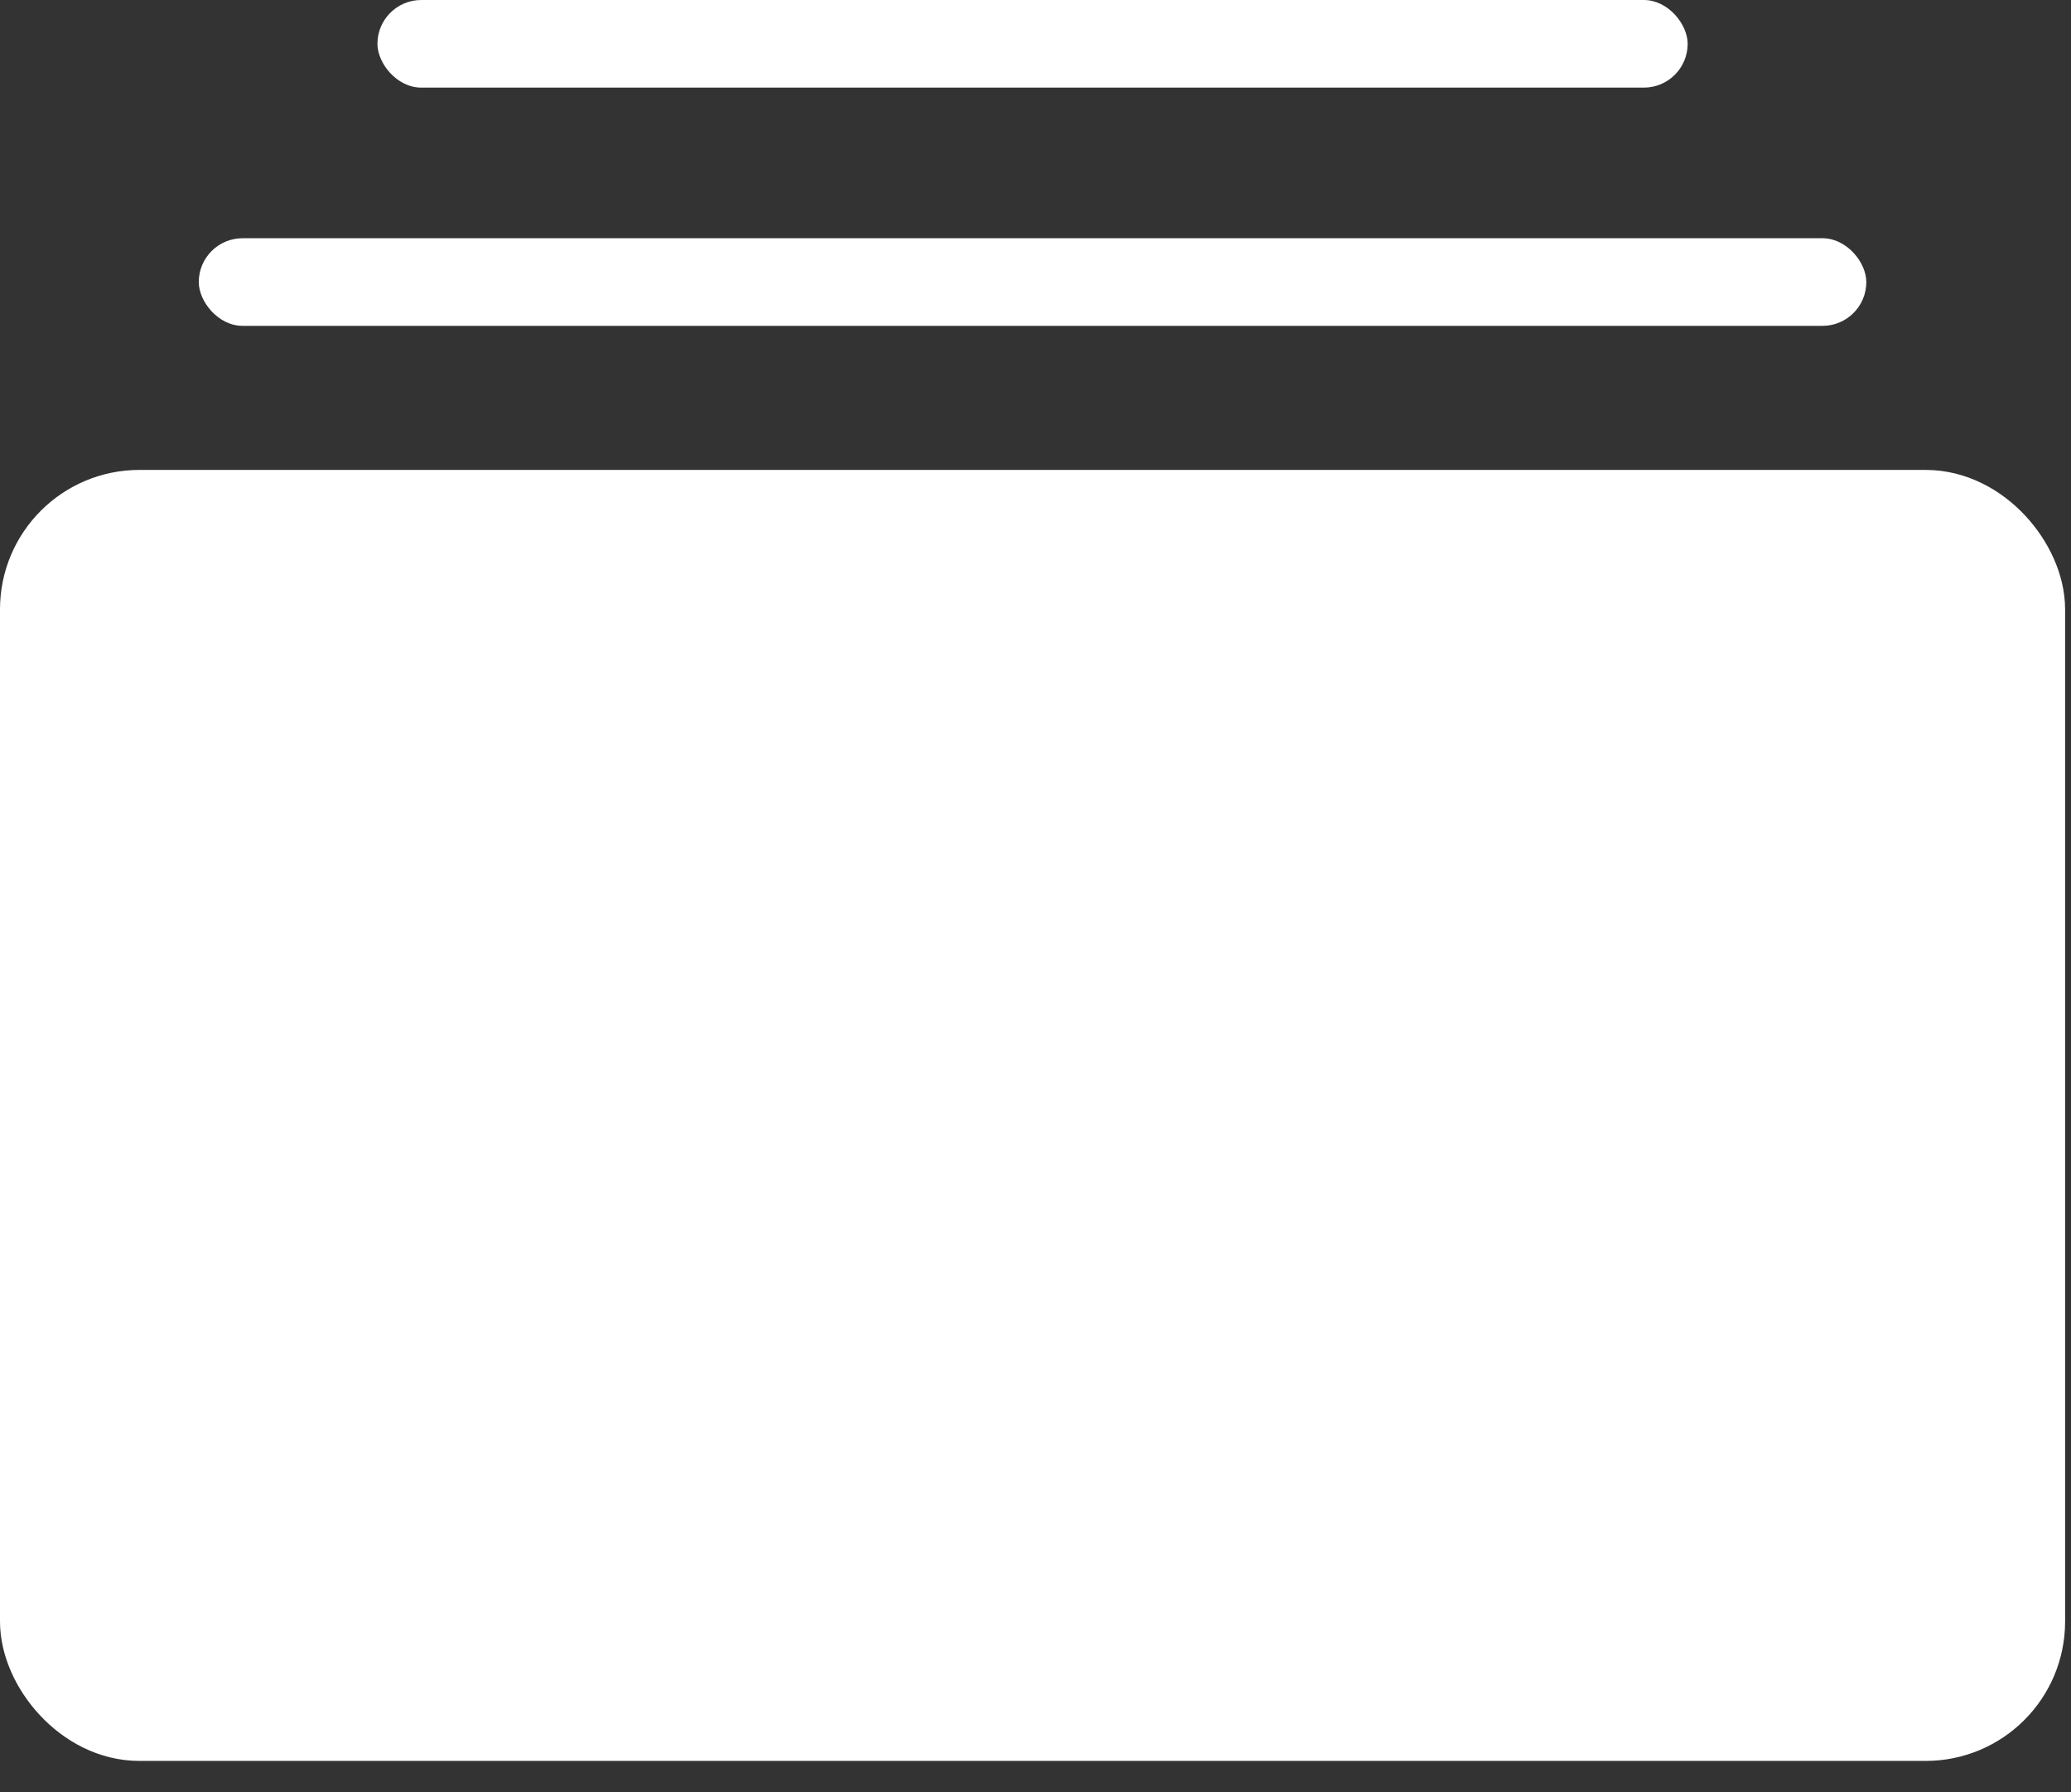 <svg width="52" height="45" fill="none" xmlns="http://www.w3.org/2000/svg"><rect width="100%" height="100%" fill="#333333" stroke="none"/><rect x="4.991" y="5.981" width="41.87" height="2.2" rx="1.1" fill="#fff"/><rect x="1" y="12.798" width="49.852" height="30.412" rx="2.5" fill="#fff" stroke="#fff" stroke-width="2"/><rect x="9.477" width="32.898" height="2.2" rx="1.1" fill="#fff"/></svg>